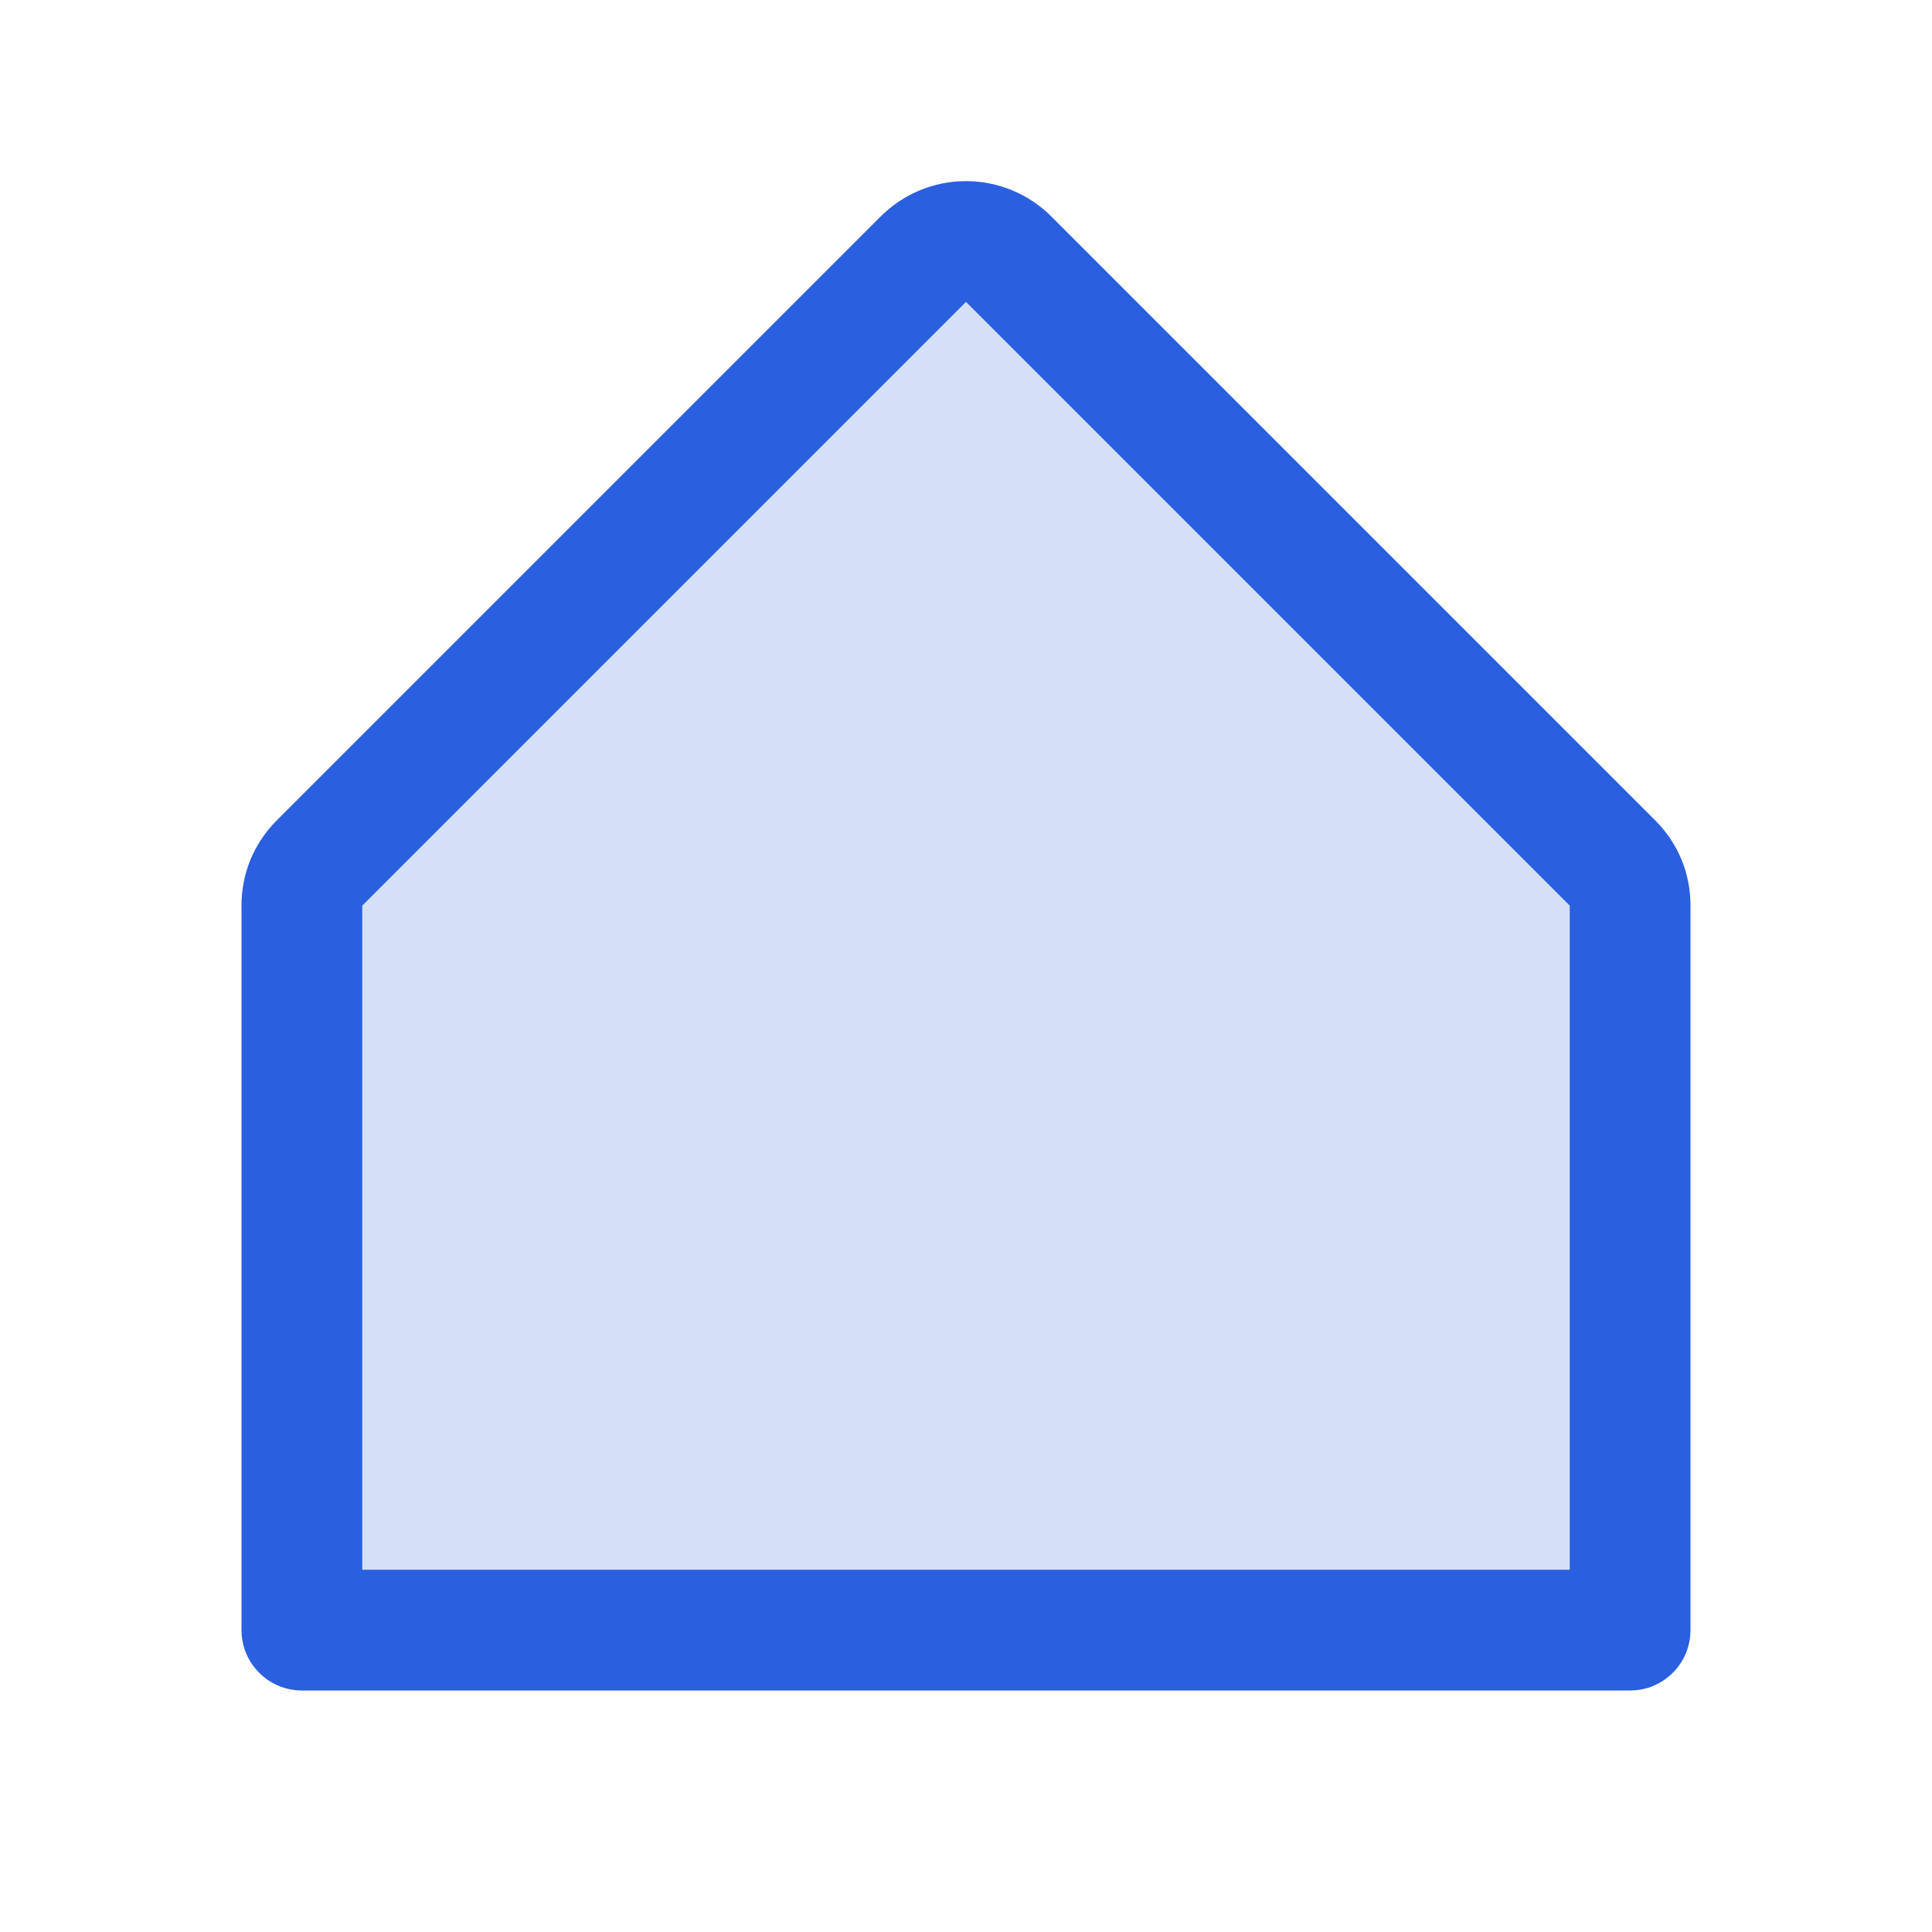<svg width="24" height="24" viewBox="0 0 24 24" fill="none" xmlns="http://www.w3.org/2000/svg">
<path opacity="0.2" d="M20.25 11.25V20.25H3.75V11.25C3.75 11.152 3.769 11.054 3.807 10.963C3.845 10.872 3.9 10.789 3.969 10.72L11.469 3.219C11.539 3.15 11.622 3.094 11.713 3.057C11.804 3.019 11.901 3 12 3C12.099 3 12.196 3.019 12.287 3.057C12.378 3.094 12.461 3.15 12.531 3.219L20.031 10.72C20.1 10.789 20.155 10.872 20.193 10.963C20.231 11.054 20.25 11.152 20.25 11.25Z" fill="#2A60DF"/>
<path d="M20.56 10.189L13.06 2.689C12.779 2.408 12.398 2.25 12 2.25C11.602 2.25 11.221 2.408 10.94 2.689L3.44 10.189C3.3 10.328 3.189 10.493 3.113 10.675C3.038 10.857 2.999 11.053 3 11.25V20.25C3 20.449 3.079 20.64 3.22 20.78C3.36 20.921 3.551 21 3.75 21H20.25C20.449 21 20.64 20.921 20.78 20.78C20.921 20.64 21 20.449 21 20.25V11.25C21.001 11.053 20.962 10.857 20.887 10.675C20.811 10.493 20.7 10.328 20.56 10.189ZM19.5 19.5H4.5V11.25L12 3.75L19.5 11.25V19.5Z" fill="#2A60DF"/>
</svg>

